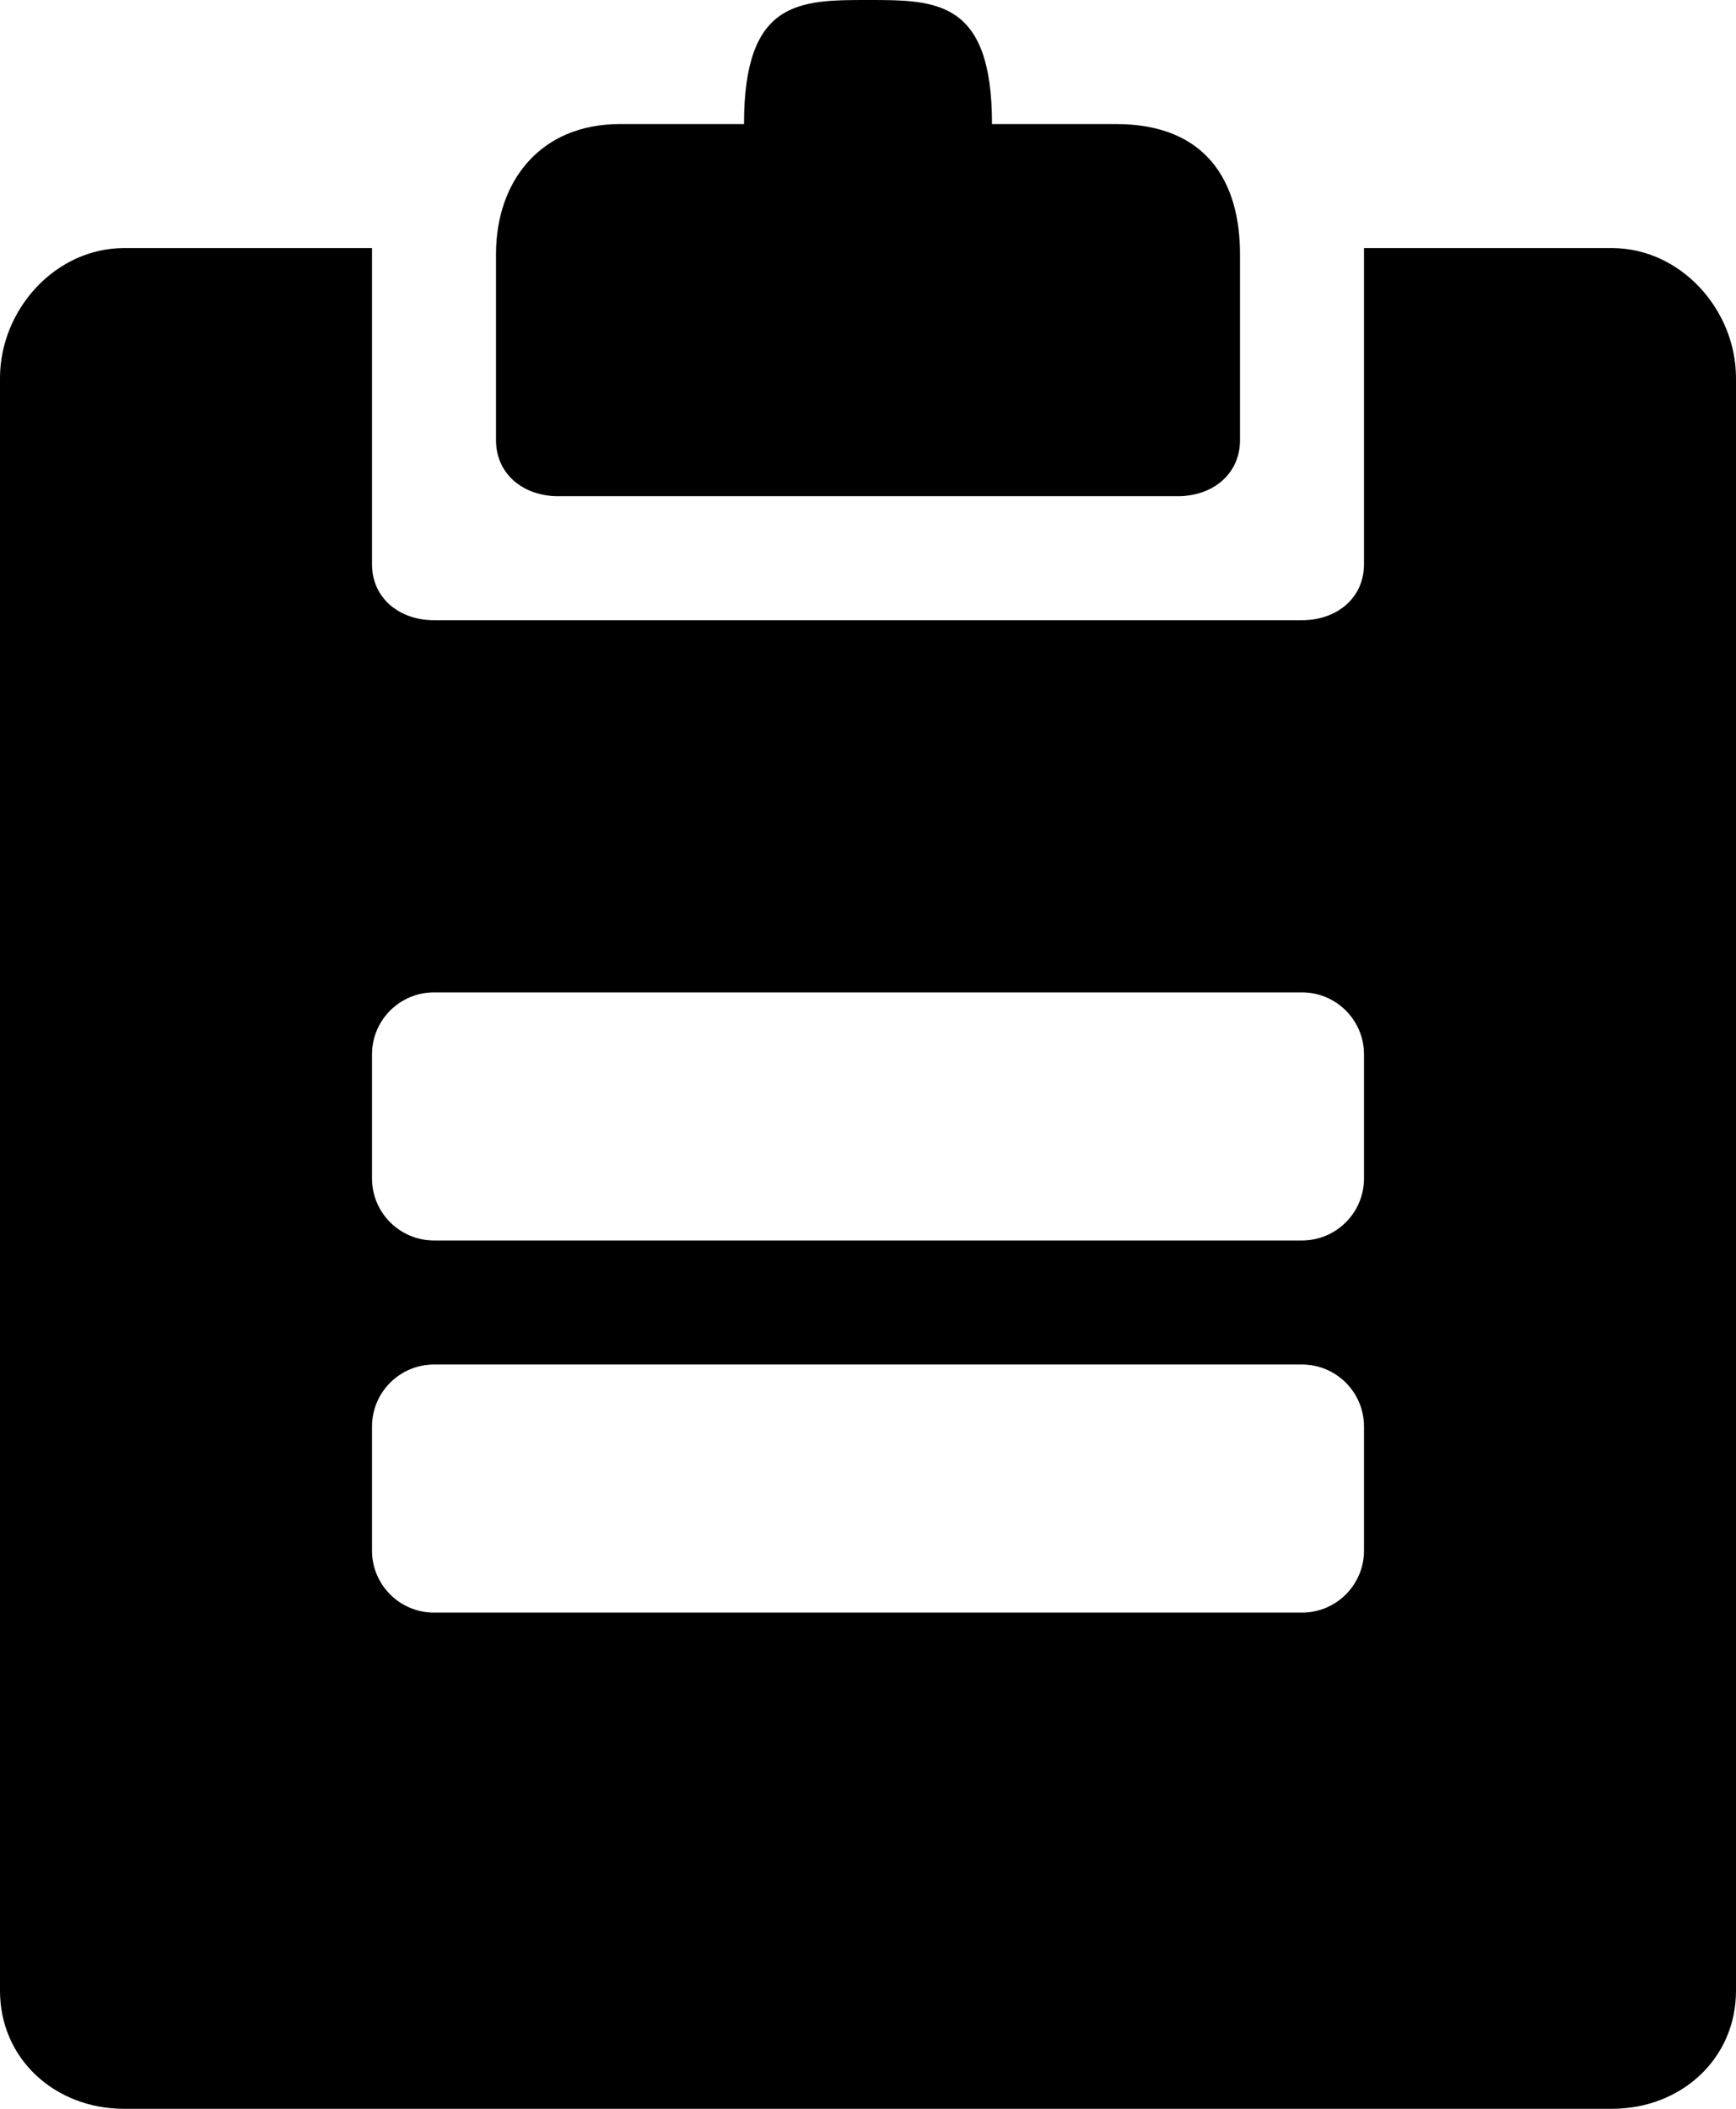 <?xml version="1.0" encoding="iso-8859-1"?>
<!-- Generator: Adobe Illustrator 16.0.0, SVG Export Plug-In . SVG Version: 6.00 Build 0)  -->
<!DOCTYPE svg PUBLIC "-//W3C//DTD SVG 1.1//EN" "http://www.w3.org/Graphics/SVG/1.1/DTD/svg11.dtd">
<svg version="1.1" id="Layer_1" xmlns="http://www.w3.org/2000/svg" xmlns:xlink="http://www.w3.org/1999/xlink" x="0px" y="0px"
	 width="14px" height="17px" viewBox="0 0 14 17" style="enable-background:new 0 0 14 17;" xml:space="preserve">
<g id="Clipboard_3_x2C__Copy_3">
	<path style="fill-rule:evenodd;clip-rule:evenodd;" d="M13,2h-2v2.048v0.5C11,4.825,10.776,5,10.5,5H4H3.5C3.224,5,3,4.825,3,4.548
		V2H1C0.447,2,0,2.496,0,3.048v13C0,16.601,0.447,17,1,17h12c0.553,0,1-0.399,1-0.952v-13C14,2.496,13.553,2,13,2z M11,12.5
		c0,0.276-0.224,0.5-0.5,0.5h-7C3.224,13,3,12.776,3,12.5v-1C3,11.224,3.224,11,3.5,11h7c0.276,0,0.5,0.224,0.5,0.5V12.5z M11,9.5
		c0,0.276-0.224,0.5-0.5,0.5h-7C3.224,10,3,9.776,3,9.5v-1C3,8.224,3.224,8,3.5,8h7C10.776,8,11,8.224,11,8.5V9.5z"/>
	<path style="fill-rule:evenodd;clip-rule:evenodd;" d="M4.5,4h5C9.776,4,10,3.825,10,3.548v-1.5C10,1.465,9.729,1,9,1H8
		c0-1-0.447-1-1-1S6,0,6,1H5C4.354,1,4,1.465,4,2.048v1.5C4,3.825,4.224,4,4.5,4z"/>
</g>
<g>
</g>
<g>
</g>
<g>
</g>
<g>
</g>
<g>
</g>
<g>
</g>
<g>
</g>
<g>
</g>
<g>
</g>
<g>
</g>
<g>
</g>
<g>
</g>
<g>
</g>
<g>
</g>
<g>
</g>
</svg>
